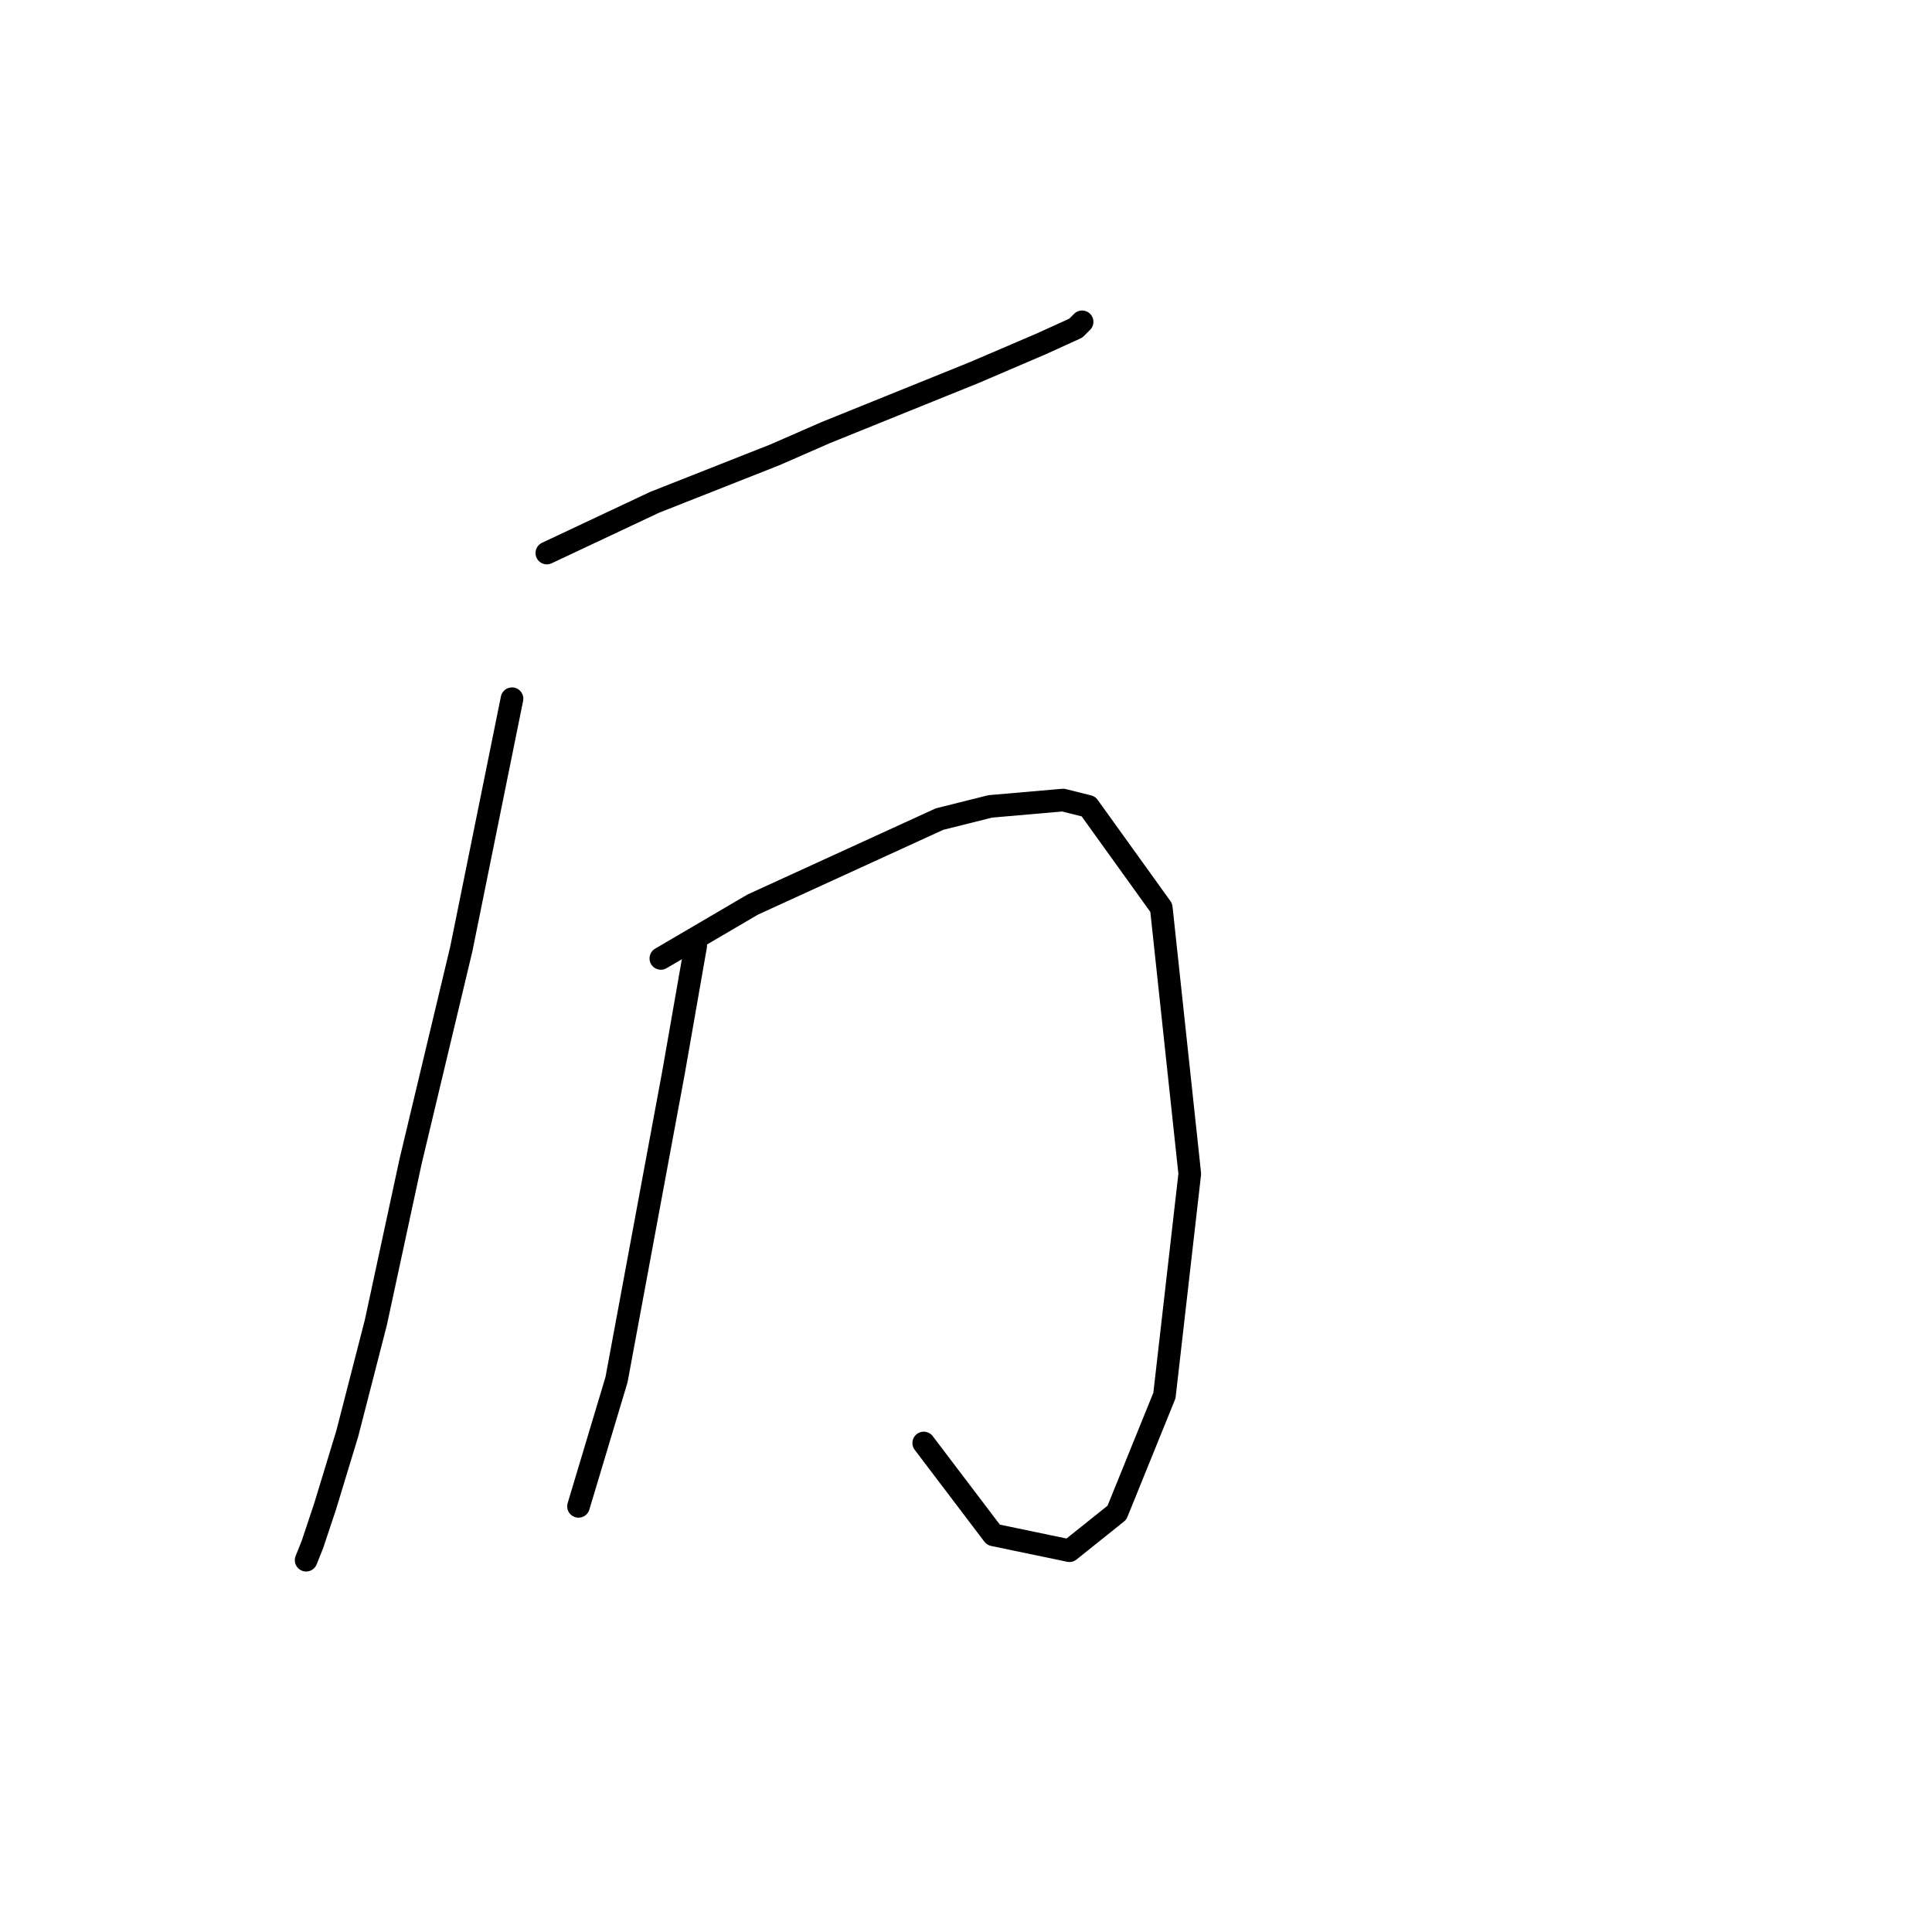 <?xml version="1.0" standalone="no"?>
    <svg width="256" height="256" xmlns="http://www.w3.org/2000/svg" version="1.1">
    <polyline stroke="black" stroke-width="3" stroke-linecap="round" fill="transparent" stroke-linejoin="round" points="72.459 73.279 86.728 66.564 102.675 60.269 109.39 57.332 129.114 49.358 137.927 45.581 142.543 43.483 143.383 42.643 143.383 42.643 " />
        <polyline stroke="black" stroke-width="3" stroke-linecap="round" fill="transparent" stroke-linejoin="round" points="67.843 92.584 61.128 125.737 54.413 153.855 49.797 175.258 46.02 189.946 43.082 199.599 41.404 204.635 40.564 206.733 40.564 206.733 " />
        <polyline stroke="black" stroke-width="3" stroke-linecap="round" fill="transparent" stroke-linejoin="round" points="87.567 126.996 99.737 119.862 124.498 108.531 131.212 106.852 140.865 106.013 144.222 106.852 153.874 120.282 157.651 155.534 154.294 184.91 147.999 200.438 141.704 205.474 131.632 203.376 122.399 191.205 122.399 191.205 " />
        <polyline stroke="black" stroke-width="3" stroke-linecap="round" fill="transparent" stroke-linejoin="round" points="92.183 125.318 89.246 142.104 81.692 182.812 76.656 199.599 76.656 199.599 " />
        </svg>